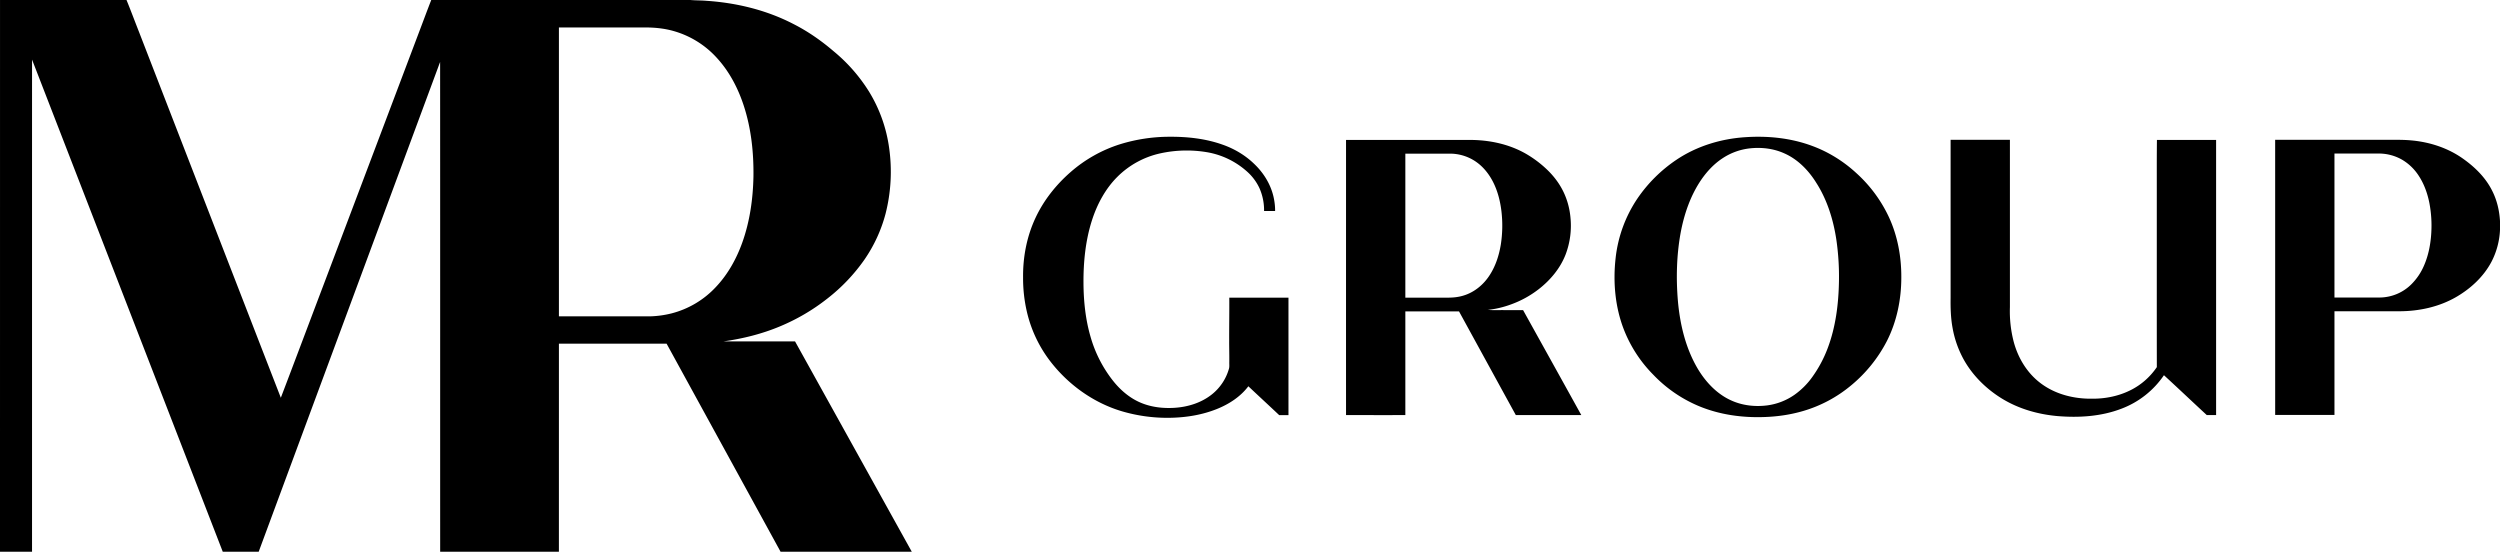 <svg width="145" height="32" fill="none" xmlns="http://www.w3.org/2000/svg"><g clip-path="url(#clip0_135_4352)"><path d="M.001 0h7.337c.25.61.478 1.228.72 1.84 2.743 7.077 5.484 14.155 8.23 21.23.84-2.202 1.667-4.41 2.503-6.614l5.411-14.321c.271-.711.534-1.426.81-2.135h15.03c.306.028.616.019.924.046C42.71.162 44.45.58 46.014 1.39c.84.425 1.618.967 2.334 1.581a9.593 9.593 0 012.074 2.372 8.45 8.45 0 011.146 3.223 9.85 9.85 0 01-.205 3.828 8.501 8.501 0 01-1.23 2.67 10.419 10.419 0 01-2.14 2.248 11.688 11.688 0 01-2.76 1.62c-1.044.437-2.148.711-3.264.868 1.38.002 2.762 0 4.143 0L52.883 32h-7.61l-6.61-12.066h-6.246L32.416 32H25.53c-.002-9.468.002-18.936-.003-28.403a4.1 4.1 0 00-.09.237C21.958 13.223 18.48 22.61 15.004 32H12.92L1.859 3.458c-.002 9.514 0 19.028-.001 28.542H0L.001 0zm32.416 1.592v16.756h5.296a5.73 5.73 0 001.22-.167 5.322 5.322 0 002.594-1.541c.69-.73 1.188-1.63 1.527-2.577.438-1.225.62-2.531.646-3.83.018-1.391-.132-2.797-.568-4.122-.33-1.003-.83-1.96-1.541-2.738a5.345 5.345 0 00-2.512-1.57c-.565-.163-1.155-.216-1.74-.21h-4.922zM64.982 8.36a9.729 9.729 0 012.834-.428c1.045-.008 2.104.105 3.095.458.67.235 1.298.603 1.815 1.1.54.507.955 1.161 1.13 1.89.066.28.103.569.1.858l-.64-.001a3.15 3.15 0 00-.271-1.33 2.95 2.95 0 00-.608-.856 4.651 4.651 0 00-2.415-1.22 7.112 7.112 0 00-2.734.066 5.069 5.069 0 00-2.476 1.354c-.694.691-1.172 1.58-1.474 2.513-.379 1.177-.504 2.425-.496 3.659.007 1.037.114 2.082.401 3.08a7.383 7.383 0 001.303 2.57c.454.576 1.034 1.065 1.72 1.326.582.225 1.216.292 1.837.255.788-.047 1.585-.29 2.208-.797.45-.364.788-.865.954-1.425.055-.14.028-.291.034-.437.005-.433-.01-.865-.007-1.298-.002-.81.012-1.621.007-2.432h3.432v6.811h-.539c-.594-.56-1.194-1.113-1.788-1.673-.46.611-1.123 1.036-1.82 1.317-.827.333-1.716.483-2.603.509a9.3 9.3 0 01-2.924-.379c-1.674-.502-3.162-1.584-4.215-2.993a7.485 7.485 0 01-1.297-2.837 8.553 8.553 0 01-.206-1.92c-.015-1.194.218-2.399.727-3.478.475-1.013 1.184-1.902 2.019-2.633a8.032 8.032 0 012.897-1.629zm36.233-.402c1.313-.09 2.657.044 3.899.508.946.35 1.82.895 2.564 1.583a8.002 8.002 0 011.879 2.545c.502 1.083.723 2.286.719 3.478.003 1.28-.258 2.572-.839 3.713a8.223 8.223 0 01-2.063 2.56 7.729 7.729 0 01-2.791 1.493c-.714.21-1.454.32-2.196.348-1.307.053-2.635-.125-3.85-.631a7.823 7.823 0 01-2.65-1.825 7.685 7.685 0 01-1.779-2.821c-.444-1.253-.55-2.613-.403-3.93a7.67 7.67 0 011.266-3.465 8.423 8.423 0 012.26-2.245c1.18-.793 2.577-1.218 3.984-1.311zm.288.646a3.583 3.583 0 00-1.6.579c-.48.316-.883.742-1.212 1.215-.642.93-1.016 2.028-1.22 3.138-.231 1.293-.262 2.618-.152 3.924.121 1.358.445 2.723 1.136 3.902.467.79 1.125 1.494 1.965 1.867.651.295 1.385.374 2.089.282a3.566 3.566 0 001.558-.604 4.384 4.384 0 001.054-1.052c.362-.506.659-1.06.879-1.644.472-1.241.637-2.58.66-3.903a14.9 14.9 0 00-.145-2.36c-.173-1.18-.53-2.348-1.175-3.352-.451-.725-1.077-1.364-1.861-1.706-.617-.277-1.308-.357-1.976-.286zM78.07 8.116h7.192c1.128.002 2.272.242 3.258.812a6.45 6.45 0 011.232.932c.345.335.645.72.869 1.15.26.497.416 1.048.466 1.608a4.707 4.707 0 01-.277 2.13c-.313.816-.892 1.502-1.572 2.03a5.85 5.85 0 01-1.6.878 5.657 5.657 0 01-1.345.318c.323.026.648.007.973.013h1.073c1.126 2.029 2.255 4.057 3.377 6.088h-3.798c-1.1-2.004-2.196-4.01-3.295-6.014H81.51v6.014c-1.147.002-2.293 0-3.44 0-.002-5.319 0-10.639 0-15.959zm3.44.796v8.352h2.473c.298 0 .598-.03.885-.117.647-.19 1.198-.649 1.555-1.223.33-.52.521-1.119.622-1.725a7.142 7.142 0 00.04-1.934c-.07-.598-.22-1.192-.496-1.728-.237-.46-.572-.878-1-1.168a2.66 2.66 0 00-1.549-.457h-2.53zm31.625-.803h3.44v9.702a7.054 7.054 0 00.21 1.974c.245.95.774 1.837 1.554 2.428.856.655 1.946.927 3.006.911 1.074.009 2.181-.304 3.015-1.013.281-.237.529-.513.736-.818-.005-3.255-.001-6.51-.002-9.763.002-1.138-.006-2.276.008-3.414h3.432v15.959h-.54c-.832-.768-1.652-1.548-2.485-2.313a5.201 5.201 0 01-2.459 1.94c-1.178.455-2.466.534-3.712.431-1.135-.1-2.263-.421-3.241-1.025-.884-.546-1.655-1.298-2.176-2.21a5.936 5.936 0 01-.672-1.879c-.106-.573-.122-1.159-.114-1.74v-9.17zm18.824 0h6.424c.473.002.948-.011 1.421.03 1.04.085 2.072.402 2.945.991.736.502 1.411 1.143 1.81 1.96.268.535.405 1.13.441 1.728v.523a4.444 4.444 0 01-.495 1.843c-.465.878-1.221 1.568-2.068 2.055-.992.568-2.14.812-3.272.814h-3.766v6.015h-3.439l-.001-15.959zm3.44.796v8.351h2.171c.261-.004.525.015.785-.024a2.627 2.627 0 001.509-.748 3.43 3.43 0 00.73-1.084c.263-.605.387-1.266.422-1.924a6.959 6.959 0 00-.108-1.68c-.11-.568-.307-1.125-.625-1.607a2.912 2.912 0 00-.952-.92 2.709 2.709 0 00-1.354-.364h-2.578z" fill="#000"/></g><defs><clipPath id="clip0_135_4352"><path fill="#fff" d="M0 0h145v32H0z"/></clipPath></defs></svg>